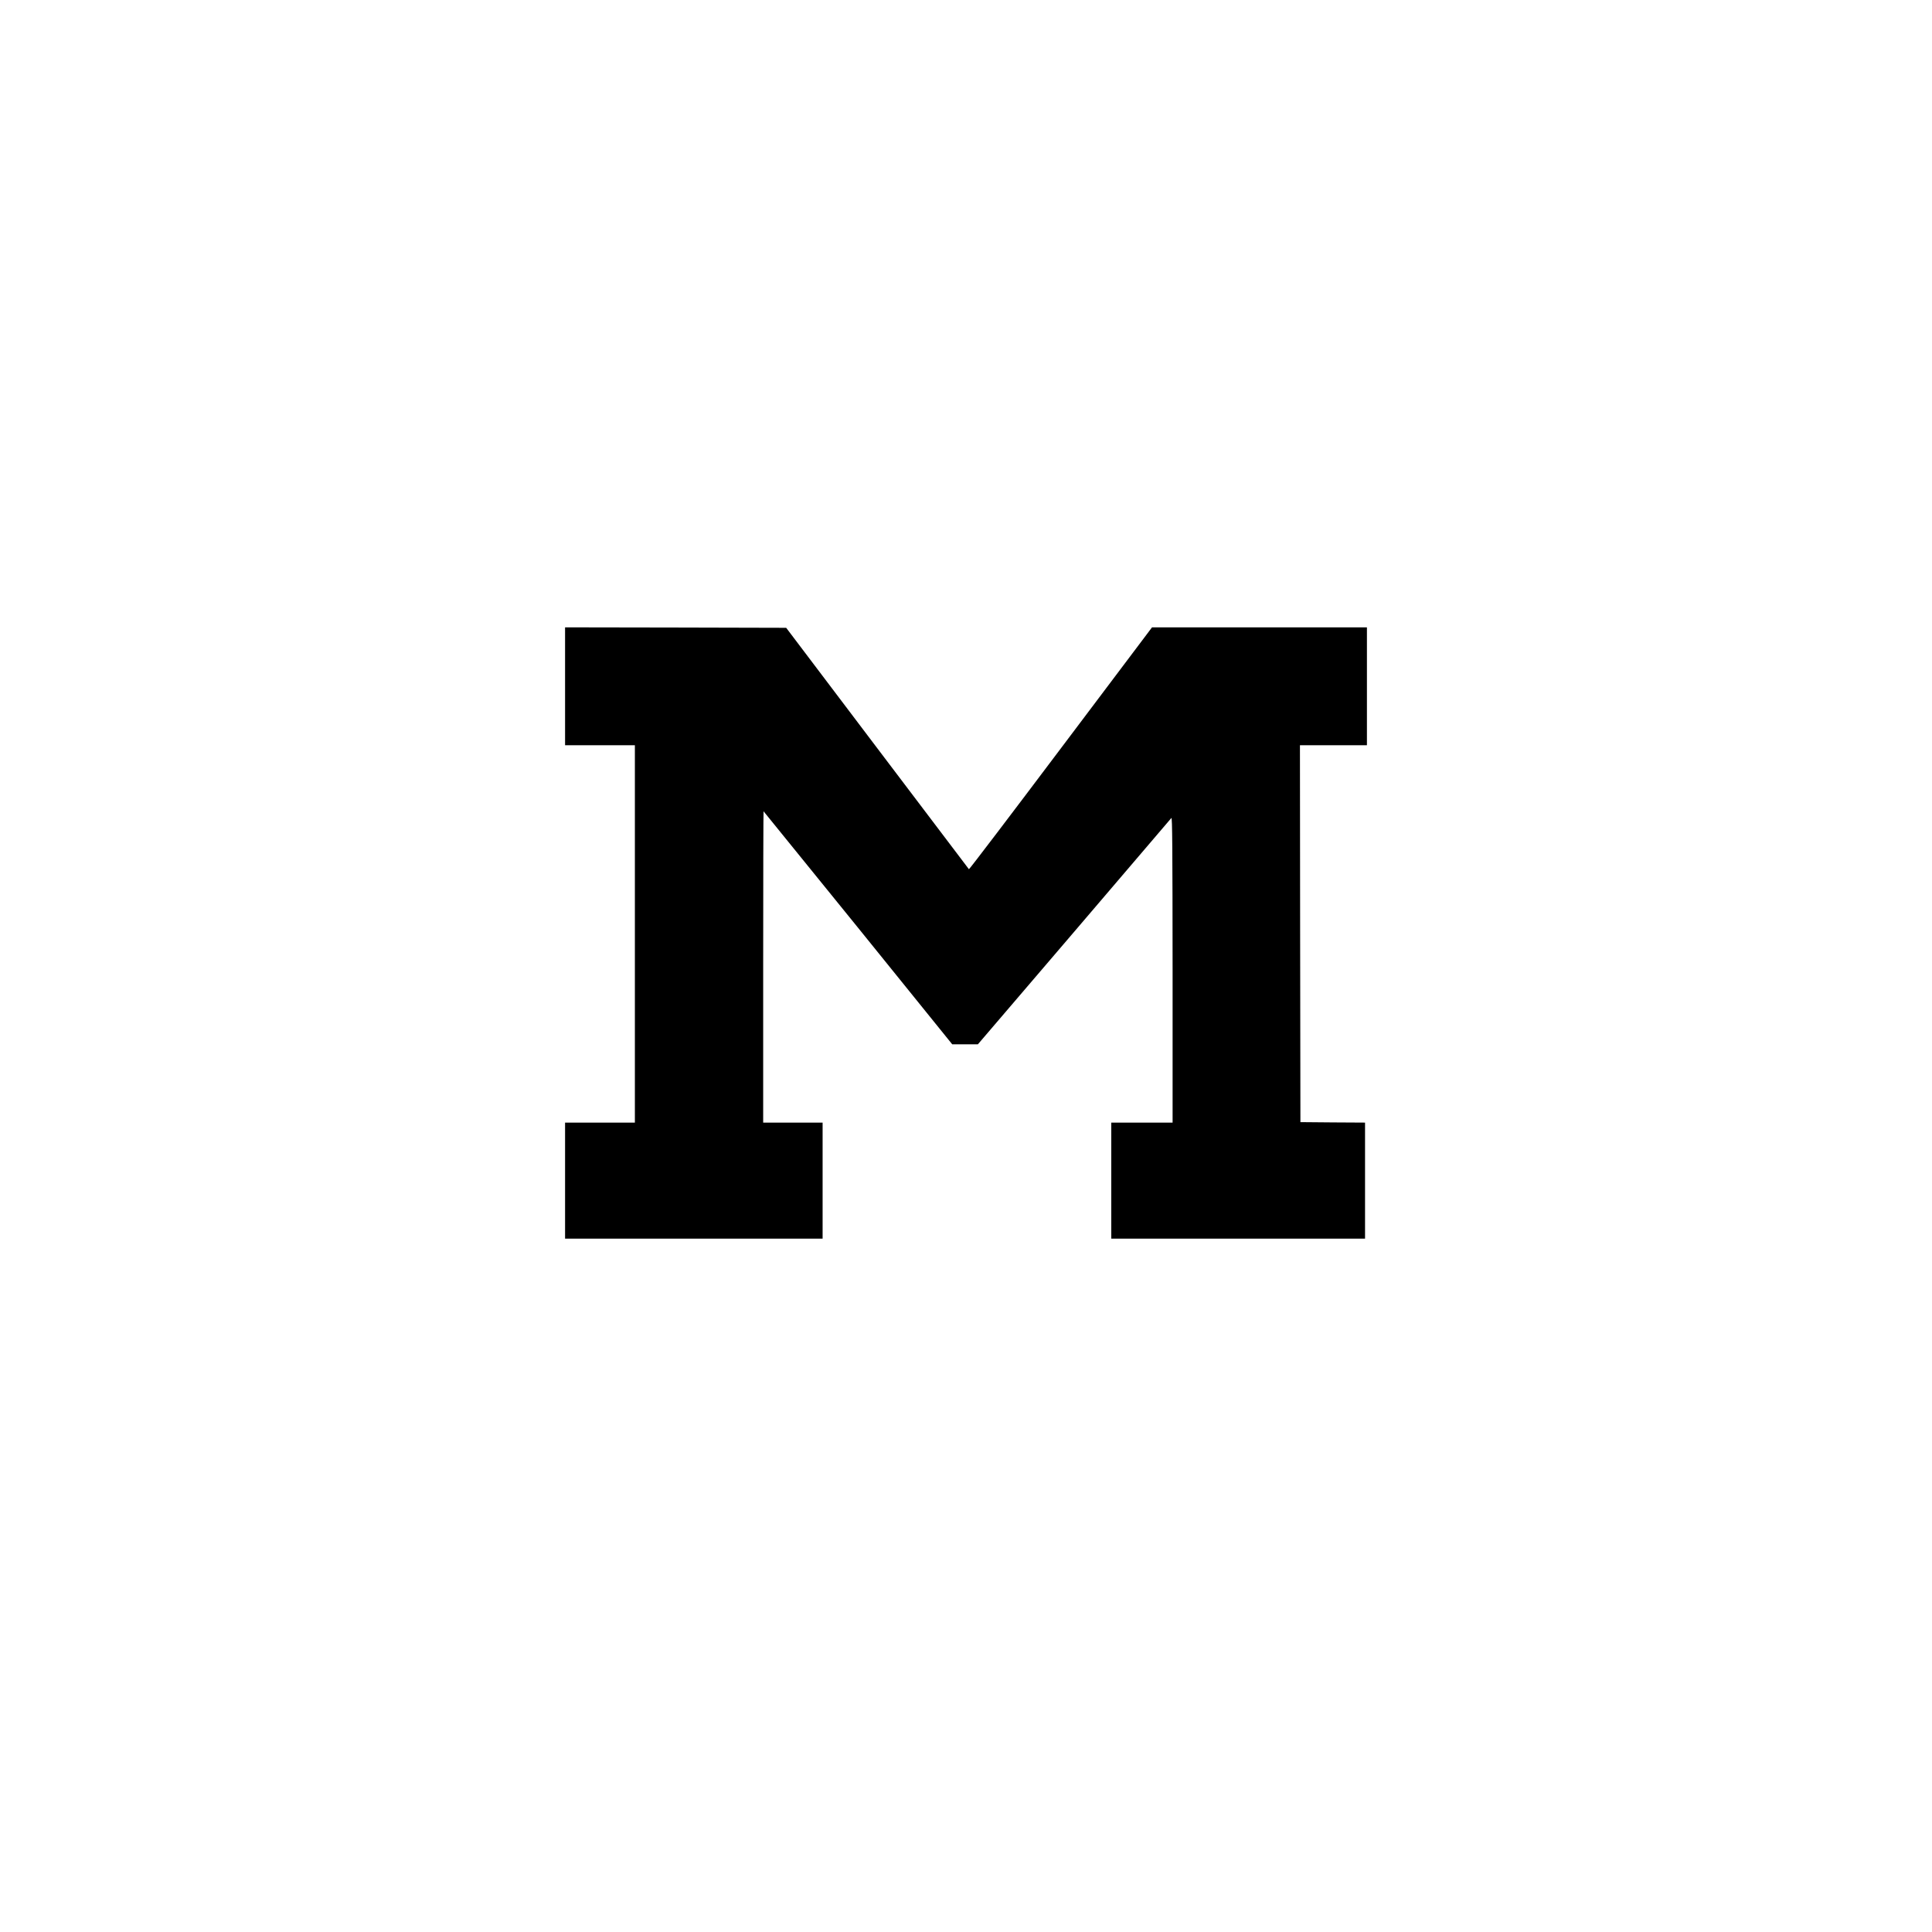 <?xml version="1.0" standalone="no"?>
<!DOCTYPE svg PUBLIC "-//W3C//DTD SVG 20010904//EN"
 "http://www.w3.org/TR/2001/REC-SVG-20010904/DTD/svg10.dtd">
<svg version="1.0" xmlns="http://www.w3.org/2000/svg"
 width="2048pt" height="2048pt" viewBox="0 0 2048 2048"
 preserveAspectRatio="xMidYMid meet">
<g transform="translate(0,2048) scale(0.1,-0.1)"
fill="#000000" stroke="none">
<path d="M5990 13205 l0 -625 370 0 370 0 0 -2000 0 -2000 -370 0 -370 0 0
-615 0 -615 1365 0 1365 0 0 615 0 615 -315 0 -315 0 0 1650 c0 908 2 1650 4
1650 1 0 452 -556 1002 -1235 l998 -1235 136 0 136 0 1020 1192 c560 655 1024
1199 1031 1207 10 13 12 -329 13 -1606 l0 -1623 -325 0 -325 0 0 -615 0 -615
1345 0 1345 0 0 615 0 615 -342 2 -343 3 -3 1998 -2 1997 355 0 355 0 0 625 0
625 -1139 0 -1139 0 -968 -1285 c-532 -707 -970 -1283 -973 -1279 -3 3 -440
580 -971 1282 l-966 1277 -1172 3 -1172 2 0 -625z"/>
</g>
</svg>
